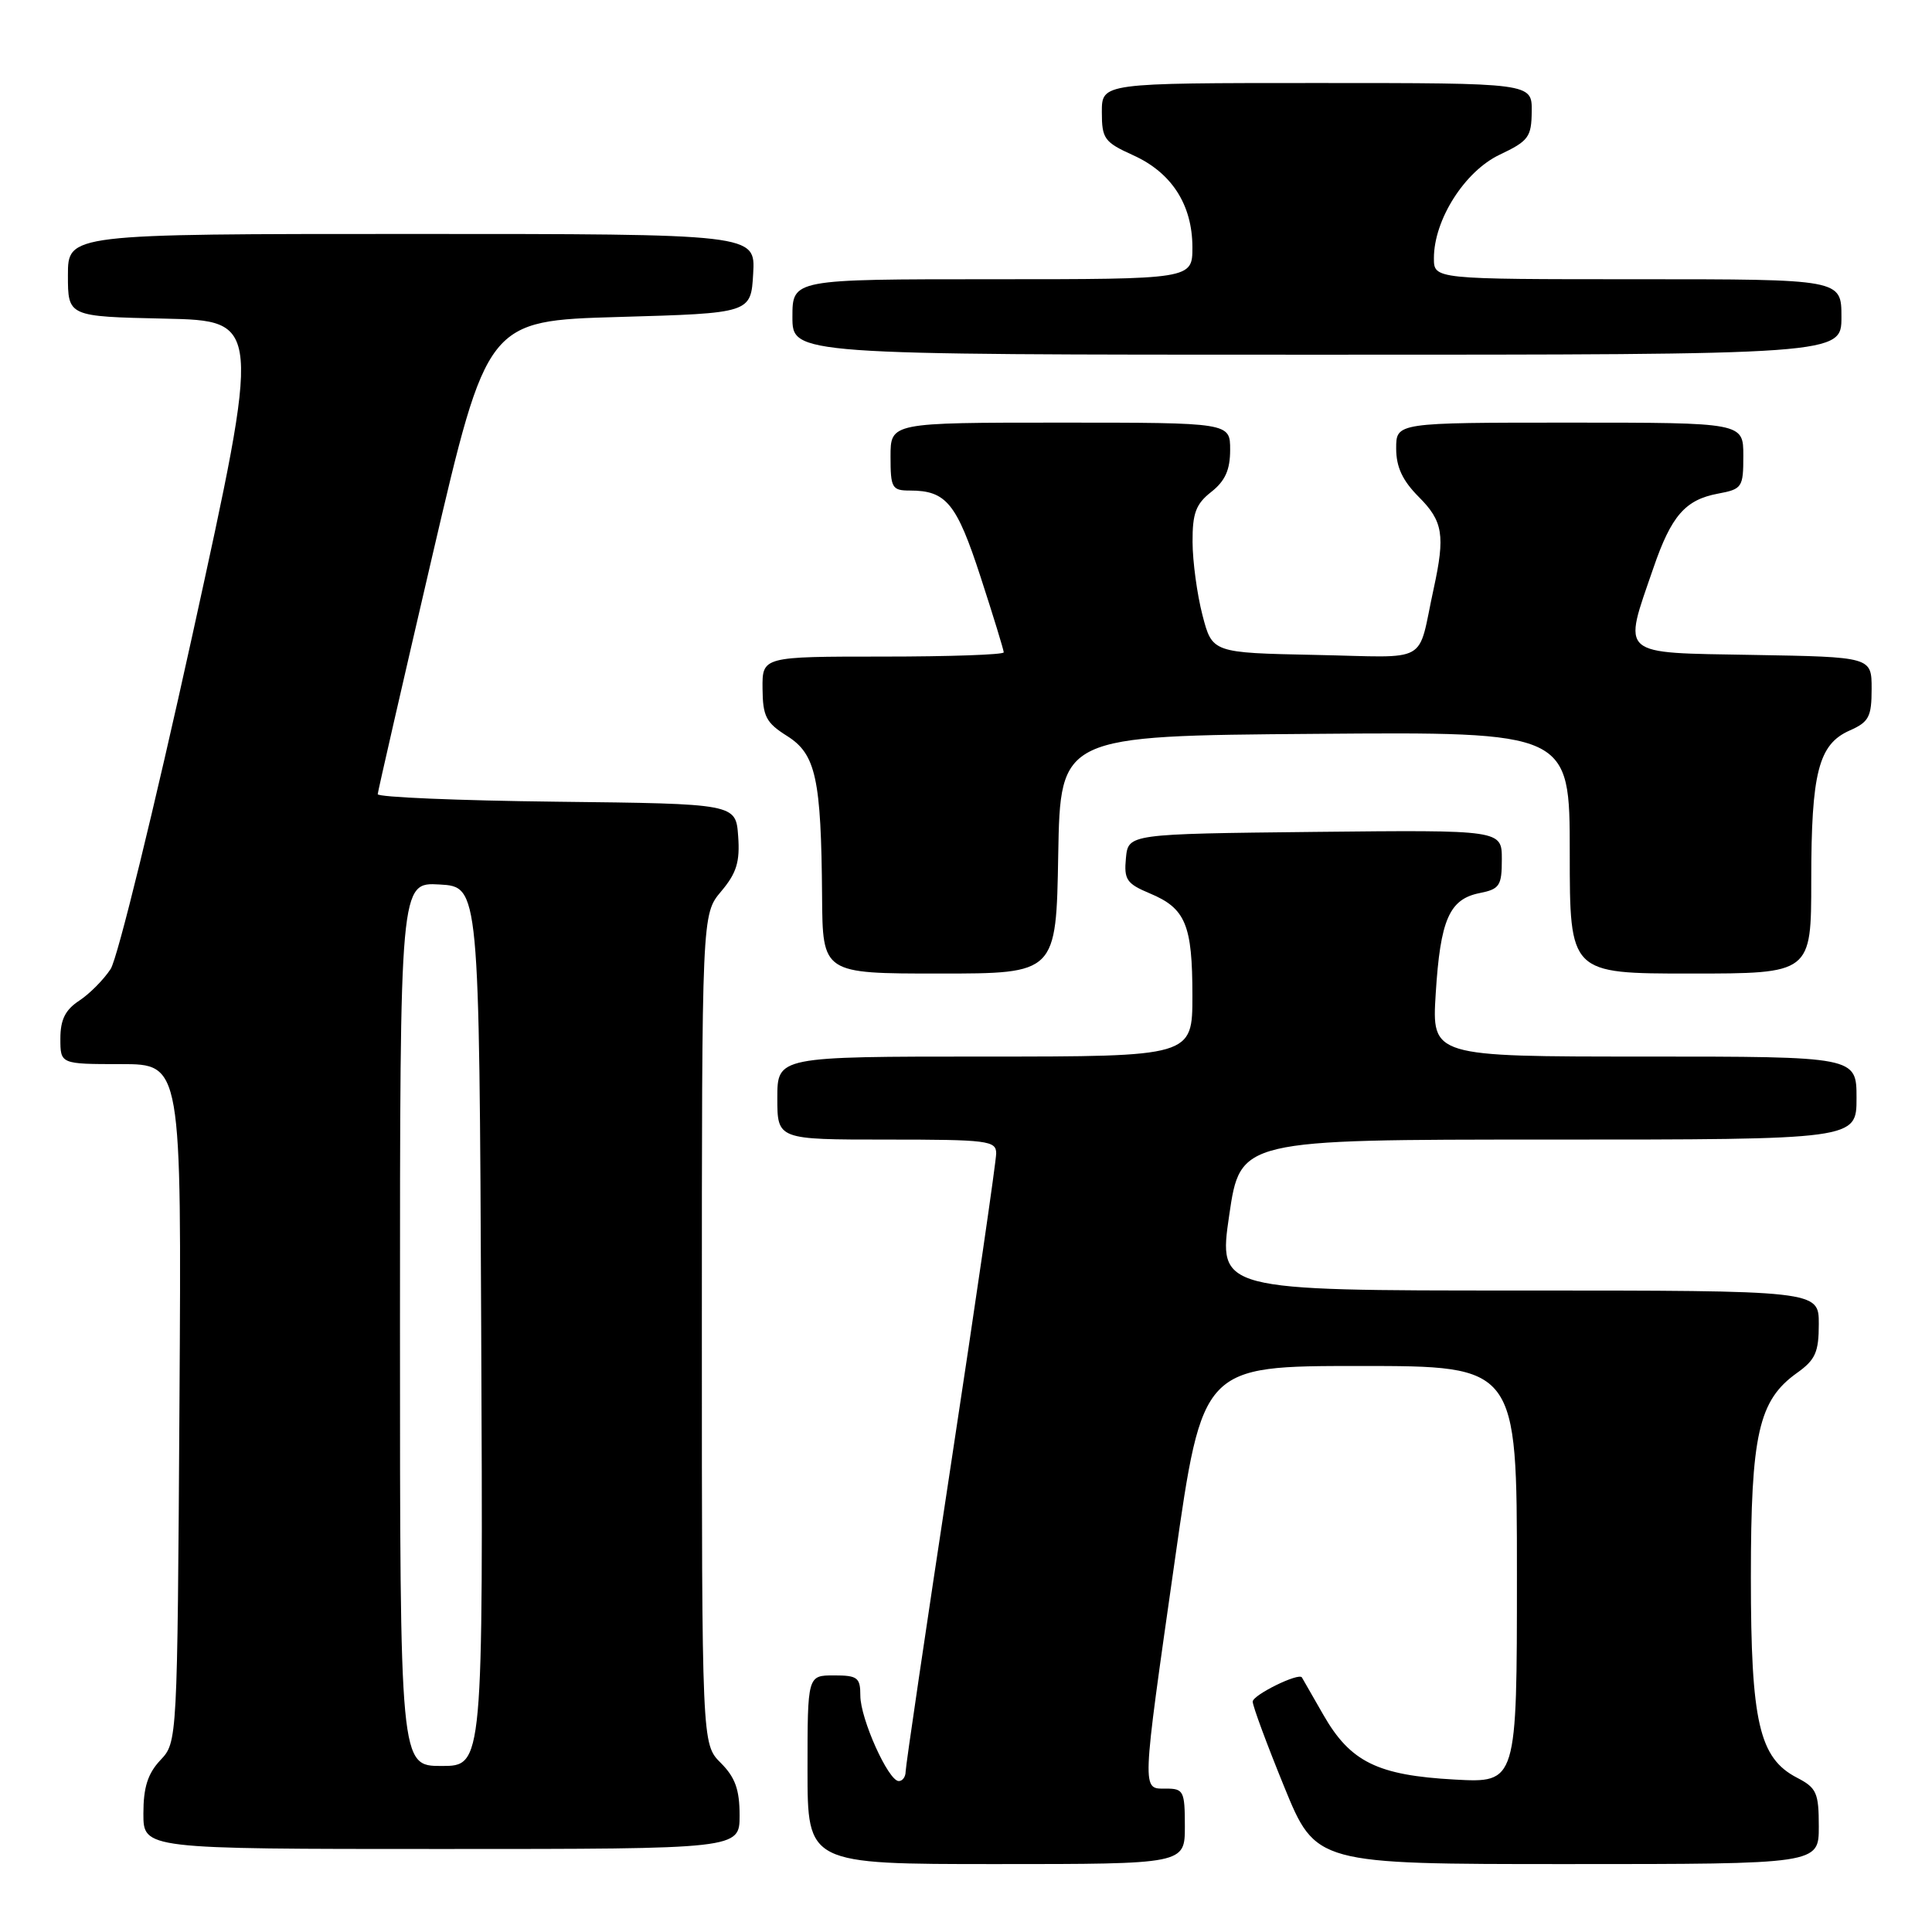 <?xml version="1.0" encoding="UTF-8" standalone="no"?>
<!DOCTYPE svg PUBLIC "-//W3C//DTD SVG 1.1//EN" "http://www.w3.org/Graphics/SVG/1.1/DTD/svg11.dtd" >
<svg xmlns="http://www.w3.org/2000/svg" xmlns:xlink="http://www.w3.org/1999/xlink" version="1.1" viewBox="0 0 256 256">
 <g >
 <path fill="currentColor"
d=" M 157.00 242.00 C 157.00 237.33 156.83 237.00 154.50 237.00 C 151.27 237.00 151.23 237.87 155.67 206.75 C 159.34 181.00 159.34 181.00 180.17 181.00 C 201.00 181.00 201.00 181.00 201.00 208.63 C 201.00 236.25 201.00 236.25 192.75 235.80 C 182.53 235.24 178.93 233.47 175.36 227.24 C 173.87 224.63 172.58 222.40 172.51 222.27 C 172.11 221.59 166.00 224.59 165.99 225.47 C 165.98 226.04 167.86 231.11 170.16 236.75 C 174.35 247.00 174.35 247.00 207.67 247.00 C 241.00 247.00 241.00 247.00 241.00 242.03 C 241.00 237.56 240.71 236.90 238.12 235.56 C 233.10 232.96 232.00 228.21 232.00 209.00 C 232.00 190.05 233.02 185.55 238.11 181.92 C 240.55 180.18 241.00 179.18 241.00 175.43 C 241.00 171.00 241.00 171.00 201.21 171.00 C 161.42 171.00 161.42 171.00 162.88 161.00 C 164.35 151.00 164.35 151.00 205.17 151.00 C 246.00 151.00 246.00 151.00 246.00 145.50 C 246.00 140.00 246.00 140.00 217.86 140.00 C 189.72 140.00 189.72 140.00 190.24 131.66 C 190.85 121.87 192.04 119.14 196.05 118.34 C 198.71 117.81 199.00 117.37 199.00 113.86 C 199.00 109.97 199.00 109.97 174.25 110.23 C 149.50 110.50 149.50 110.50 149.19 113.71 C 148.92 116.55 149.28 117.09 152.36 118.38 C 157.10 120.36 158.00 122.53 158.00 131.93 C 158.00 140.00 158.00 140.00 130.50 140.00 C 103.00 140.00 103.00 140.00 103.00 145.50 C 103.00 151.00 103.00 151.00 117.50 151.00 C 130.88 151.00 132.00 151.14 132.00 152.83 C 132.00 153.84 129.30 172.40 126.00 194.08 C 122.70 215.76 120.00 234.06 120.00 234.75 C 120.00 235.44 119.59 236.00 119.09 236.00 C 117.71 236.00 114.00 227.74 114.00 224.68 C 114.00 222.28 113.63 222.00 110.50 222.00 C 107.00 222.00 107.00 222.00 107.00 234.50 C 107.00 247.00 107.00 247.00 132.00 247.00 C 157.00 247.00 157.00 247.00 157.00 242.00 Z  M 98.00 240.55 C 98.00 237.13 97.42 235.51 95.50 233.59 C 93.00 231.09 93.00 231.09 93.00 176.12 C 93.00 121.15 93.00 121.15 95.56 118.11 C 97.60 115.69 98.06 114.20 97.81 110.79 C 97.50 106.50 97.50 106.50 73.75 106.23 C 60.69 106.08 50.02 105.63 50.05 105.23 C 50.08 104.83 53.35 90.55 57.32 73.50 C 64.55 42.50 64.55 42.50 82.02 42.00 C 99.50 41.50 99.50 41.50 99.80 36.25 C 100.10 31.00 100.10 31.00 54.55 31.00 C 9.00 31.00 9.00 31.00 9.00 36.47 C 9.00 41.94 9.00 41.94 21.82 42.22 C 34.63 42.50 34.63 42.50 25.49 84.17 C 20.45 107.08 15.58 126.99 14.66 128.40 C 13.73 129.82 11.85 131.71 10.49 132.60 C 8.65 133.81 8.00 135.11 8.00 137.62 C 8.00 141.00 8.00 141.00 16.03 141.00 C 24.06 141.00 24.06 141.00 23.78 185.92 C 23.50 230.84 23.50 230.84 21.25 233.23 C 19.58 235.01 19.00 236.83 19.00 240.31 C 19.00 245.00 19.00 245.00 58.50 245.00 C 98.00 245.00 98.00 245.00 98.00 240.55 Z  M 140.22 113.25 C 140.50 97.50 140.50 97.50 174.25 97.24 C 208.00 96.97 208.00 96.97 208.00 112.99 C 208.00 129.00 208.00 129.00 224.00 129.00 C 240.00 129.00 240.00 129.00 240.00 116.65 C 240.00 102.38 240.96 98.63 245.08 96.80 C 247.64 95.67 248.00 94.99 248.00 91.28 C 248.00 87.05 248.00 87.05 232.25 86.78 C 214.32 86.46 215.02 87.08 219.09 75.24 C 221.46 68.34 223.31 66.22 227.64 65.41 C 230.85 64.81 231.00 64.58 231.00 60.39 C 231.00 56.00 231.00 56.00 208.00 56.00 C 185.00 56.00 185.00 56.00 185.00 59.42 C 185.00 61.89 185.84 63.68 188.00 65.85 C 191.21 69.06 191.51 70.93 189.97 78.00 C 187.74 88.21 189.73 87.09 174.29 86.78 C 160.63 86.50 160.63 86.50 159.33 81.50 C 158.62 78.75 158.03 74.40 158.02 71.82 C 158.00 68.01 158.46 66.78 160.50 65.18 C 162.34 63.73 163.00 62.26 163.00 59.61 C 163.00 56.00 163.00 56.00 140.50 56.00 C 118.00 56.00 118.00 56.00 118.00 60.50 C 118.00 64.66 118.19 65.00 120.57 65.00 C 125.38 65.00 126.75 66.67 129.93 76.44 C 131.62 81.63 133.00 86.14 133.00 86.44 C 133.00 86.75 125.80 87.00 117.00 87.00 C 101.00 87.00 101.00 87.00 101.04 91.25 C 101.07 94.93 101.51 95.77 104.29 97.52 C 108.11 99.92 108.81 103.15 108.93 118.75 C 109.00 129.00 109.00 129.00 124.47 129.00 C 139.95 129.00 139.95 129.00 140.22 113.25 Z  M 244.00 42.00 C 244.00 37.00 244.00 37.00 217.00 37.00 C 190.00 37.00 190.00 37.00 190.00 34.21 C 190.00 29.12 194.08 22.70 198.71 20.50 C 202.55 18.68 202.93 18.16 202.96 14.75 C 203.00 11.00 203.00 11.00 174.50 11.00 C 146.00 11.00 146.00 11.00 146.00 14.85 C 146.00 18.39 146.33 18.84 150.15 20.57 C 155.25 22.87 157.99 27.13 158.00 32.75 C 158.00 37.00 158.00 37.00 131.50 37.00 C 105.00 37.00 105.00 37.00 105.00 42.00 C 105.00 47.00 105.00 47.00 174.50 47.00 C 244.00 47.00 244.00 47.00 244.00 42.00 Z  M 53.00 175.45 C 53.00 116.90 53.00 116.90 58.25 117.20 C 63.50 117.50 63.50 117.50 63.76 175.75 C 64.02 234.00 64.02 234.00 58.51 234.00 C 53.00 234.00 53.00 234.00 53.00 175.45 Z "/>
</g>
</svg>